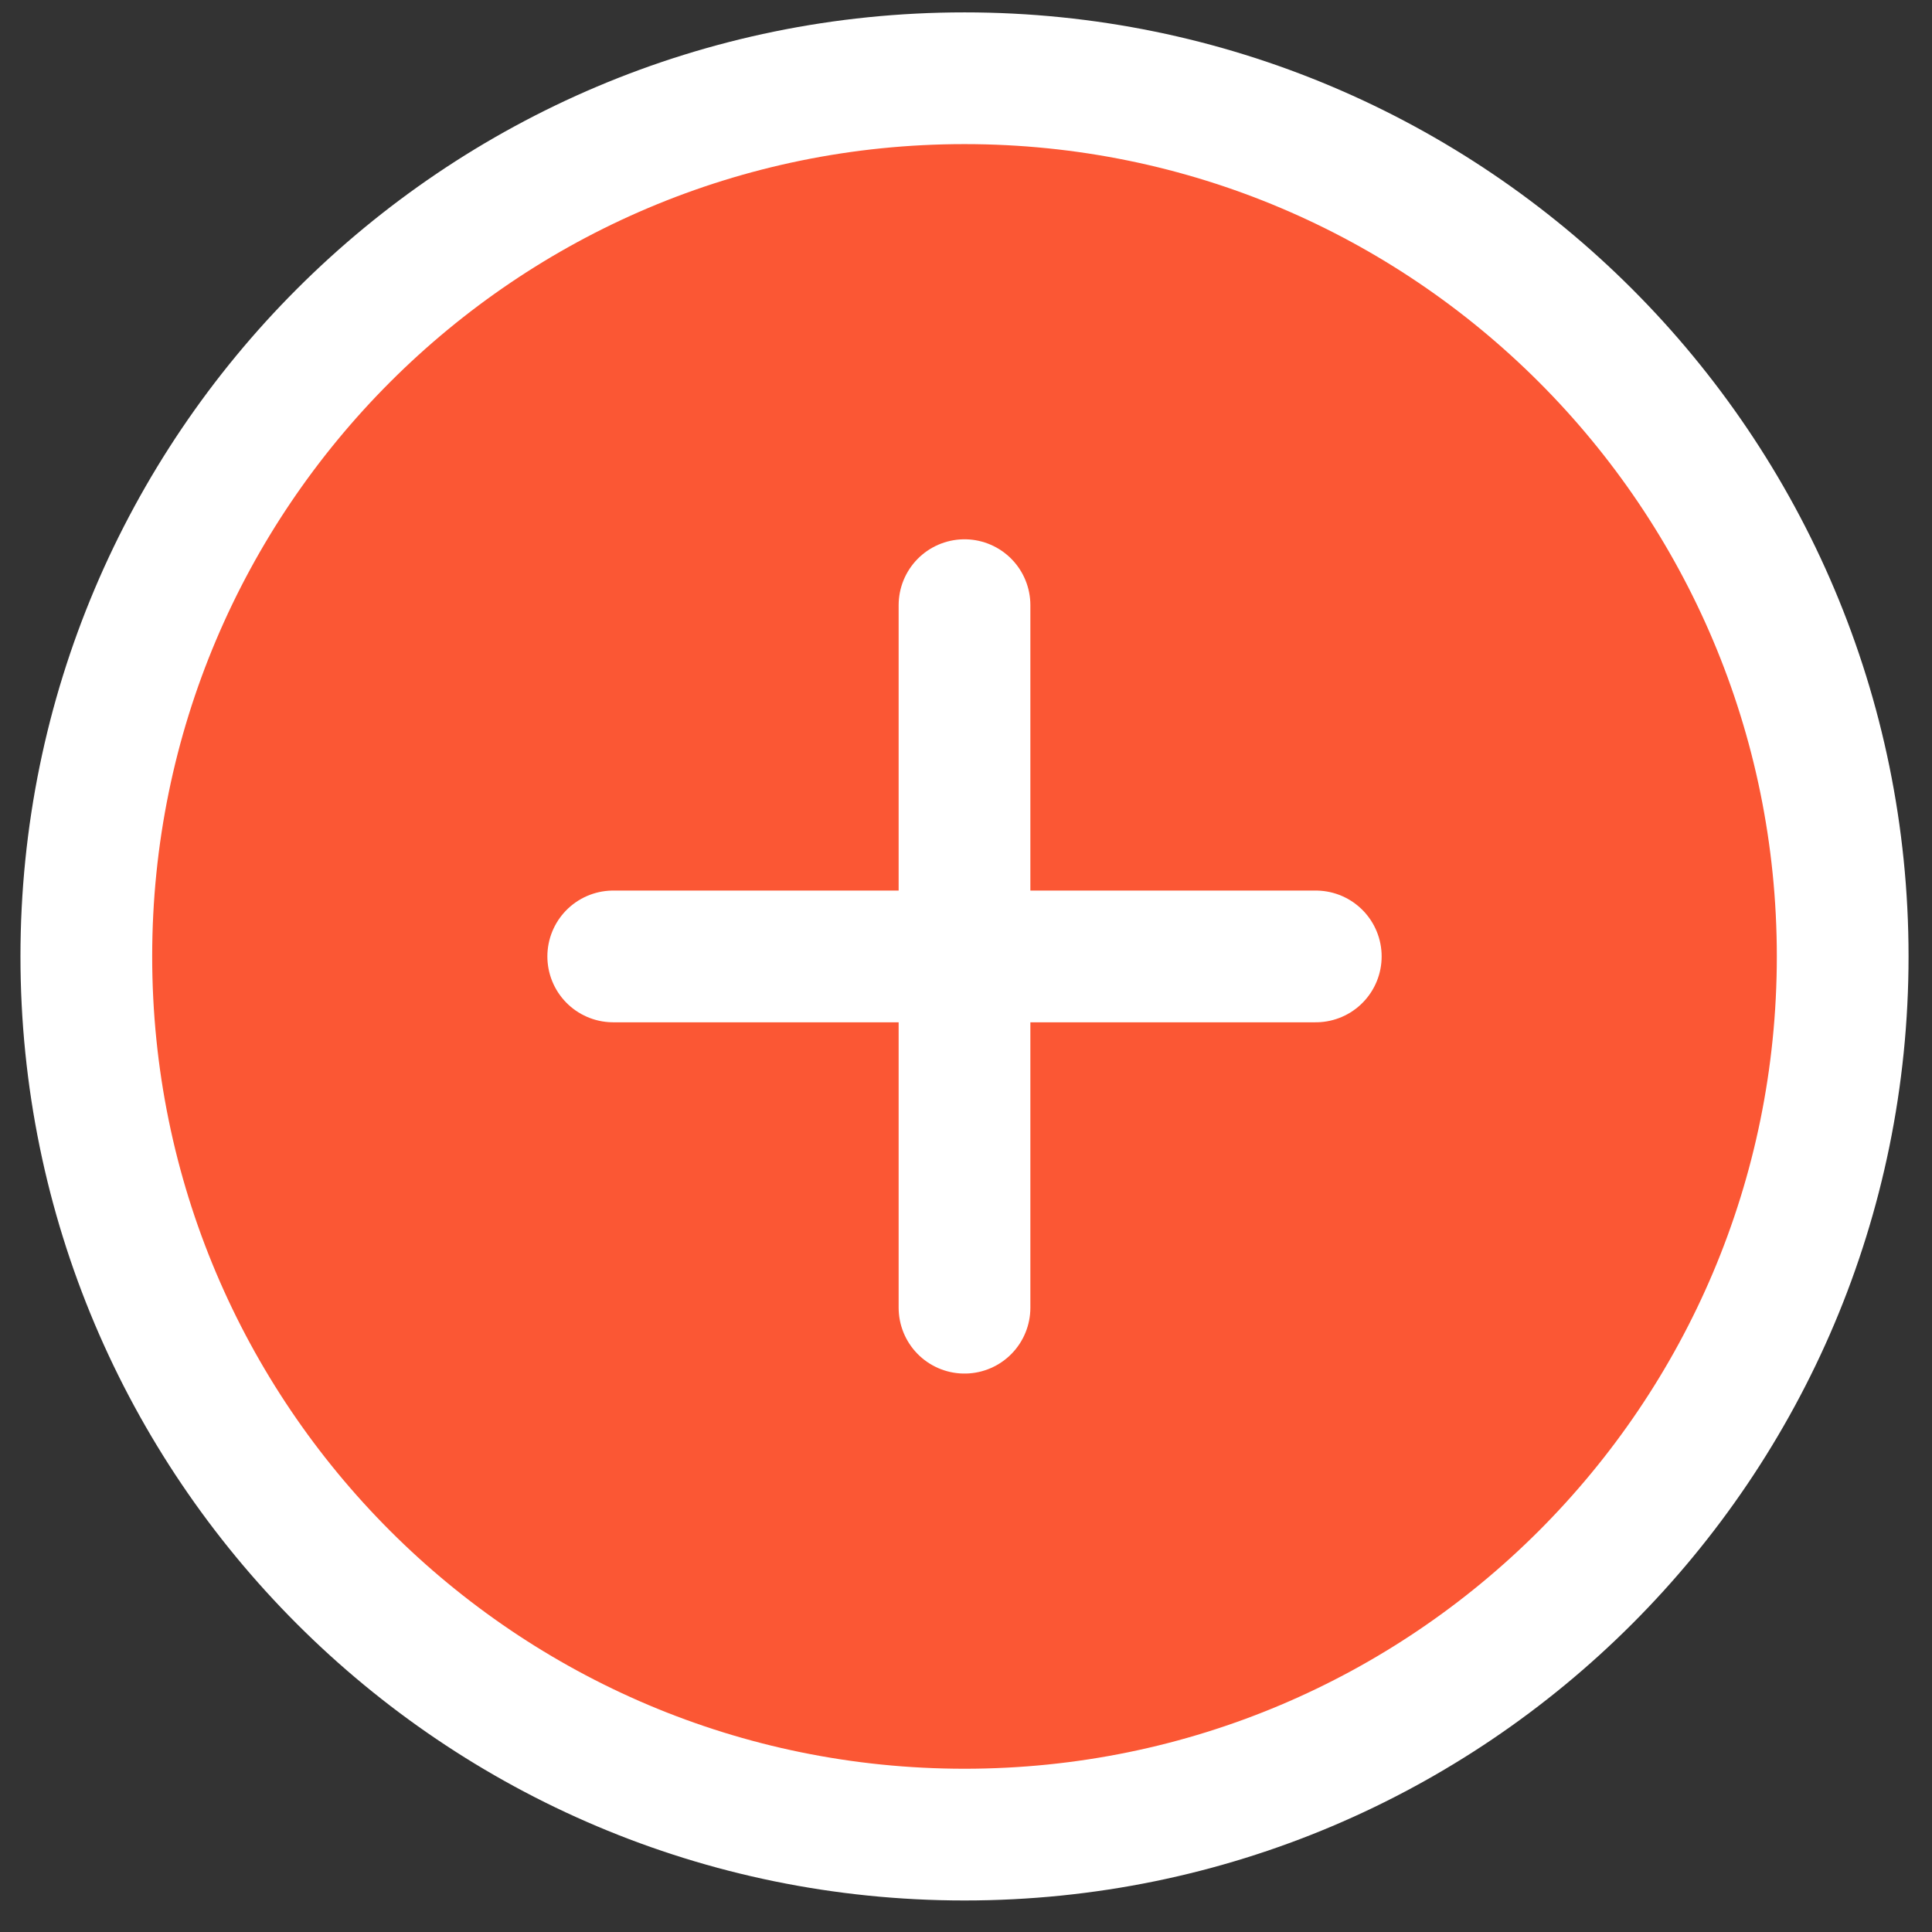 <svg width="22" height="22" viewBox="0 0 22 22" fill="none" xmlns="http://www.w3.org/2000/svg">
<rect x="0" y="0" width="22" height="22" fill="#333333" stroke="none"/>
<path d="M10.983 20.891C16.506 20.891 20.983 16.414 20.983 10.891C20.983 5.369 16.506 0.891 10.983 0.891C5.46 0.891 0.983 5.369 0.983 10.891C0.983 16.414 5.46 20.891 10.983 20.891Z" fill="#FB5734" stroke="white" stroke-width="1.5" stroke-linecap="round" stroke-linejoin="round"/>
<path d="M10.983 6.891V14.891" stroke="white" stroke-width="1.5" stroke-linecap="round" stroke-linejoin="round"/>
<path d="M6.983 10.891H14.983" stroke="white" stroke-width="1.5" stroke-linecap="round" stroke-linejoin="round"/>
</svg>

